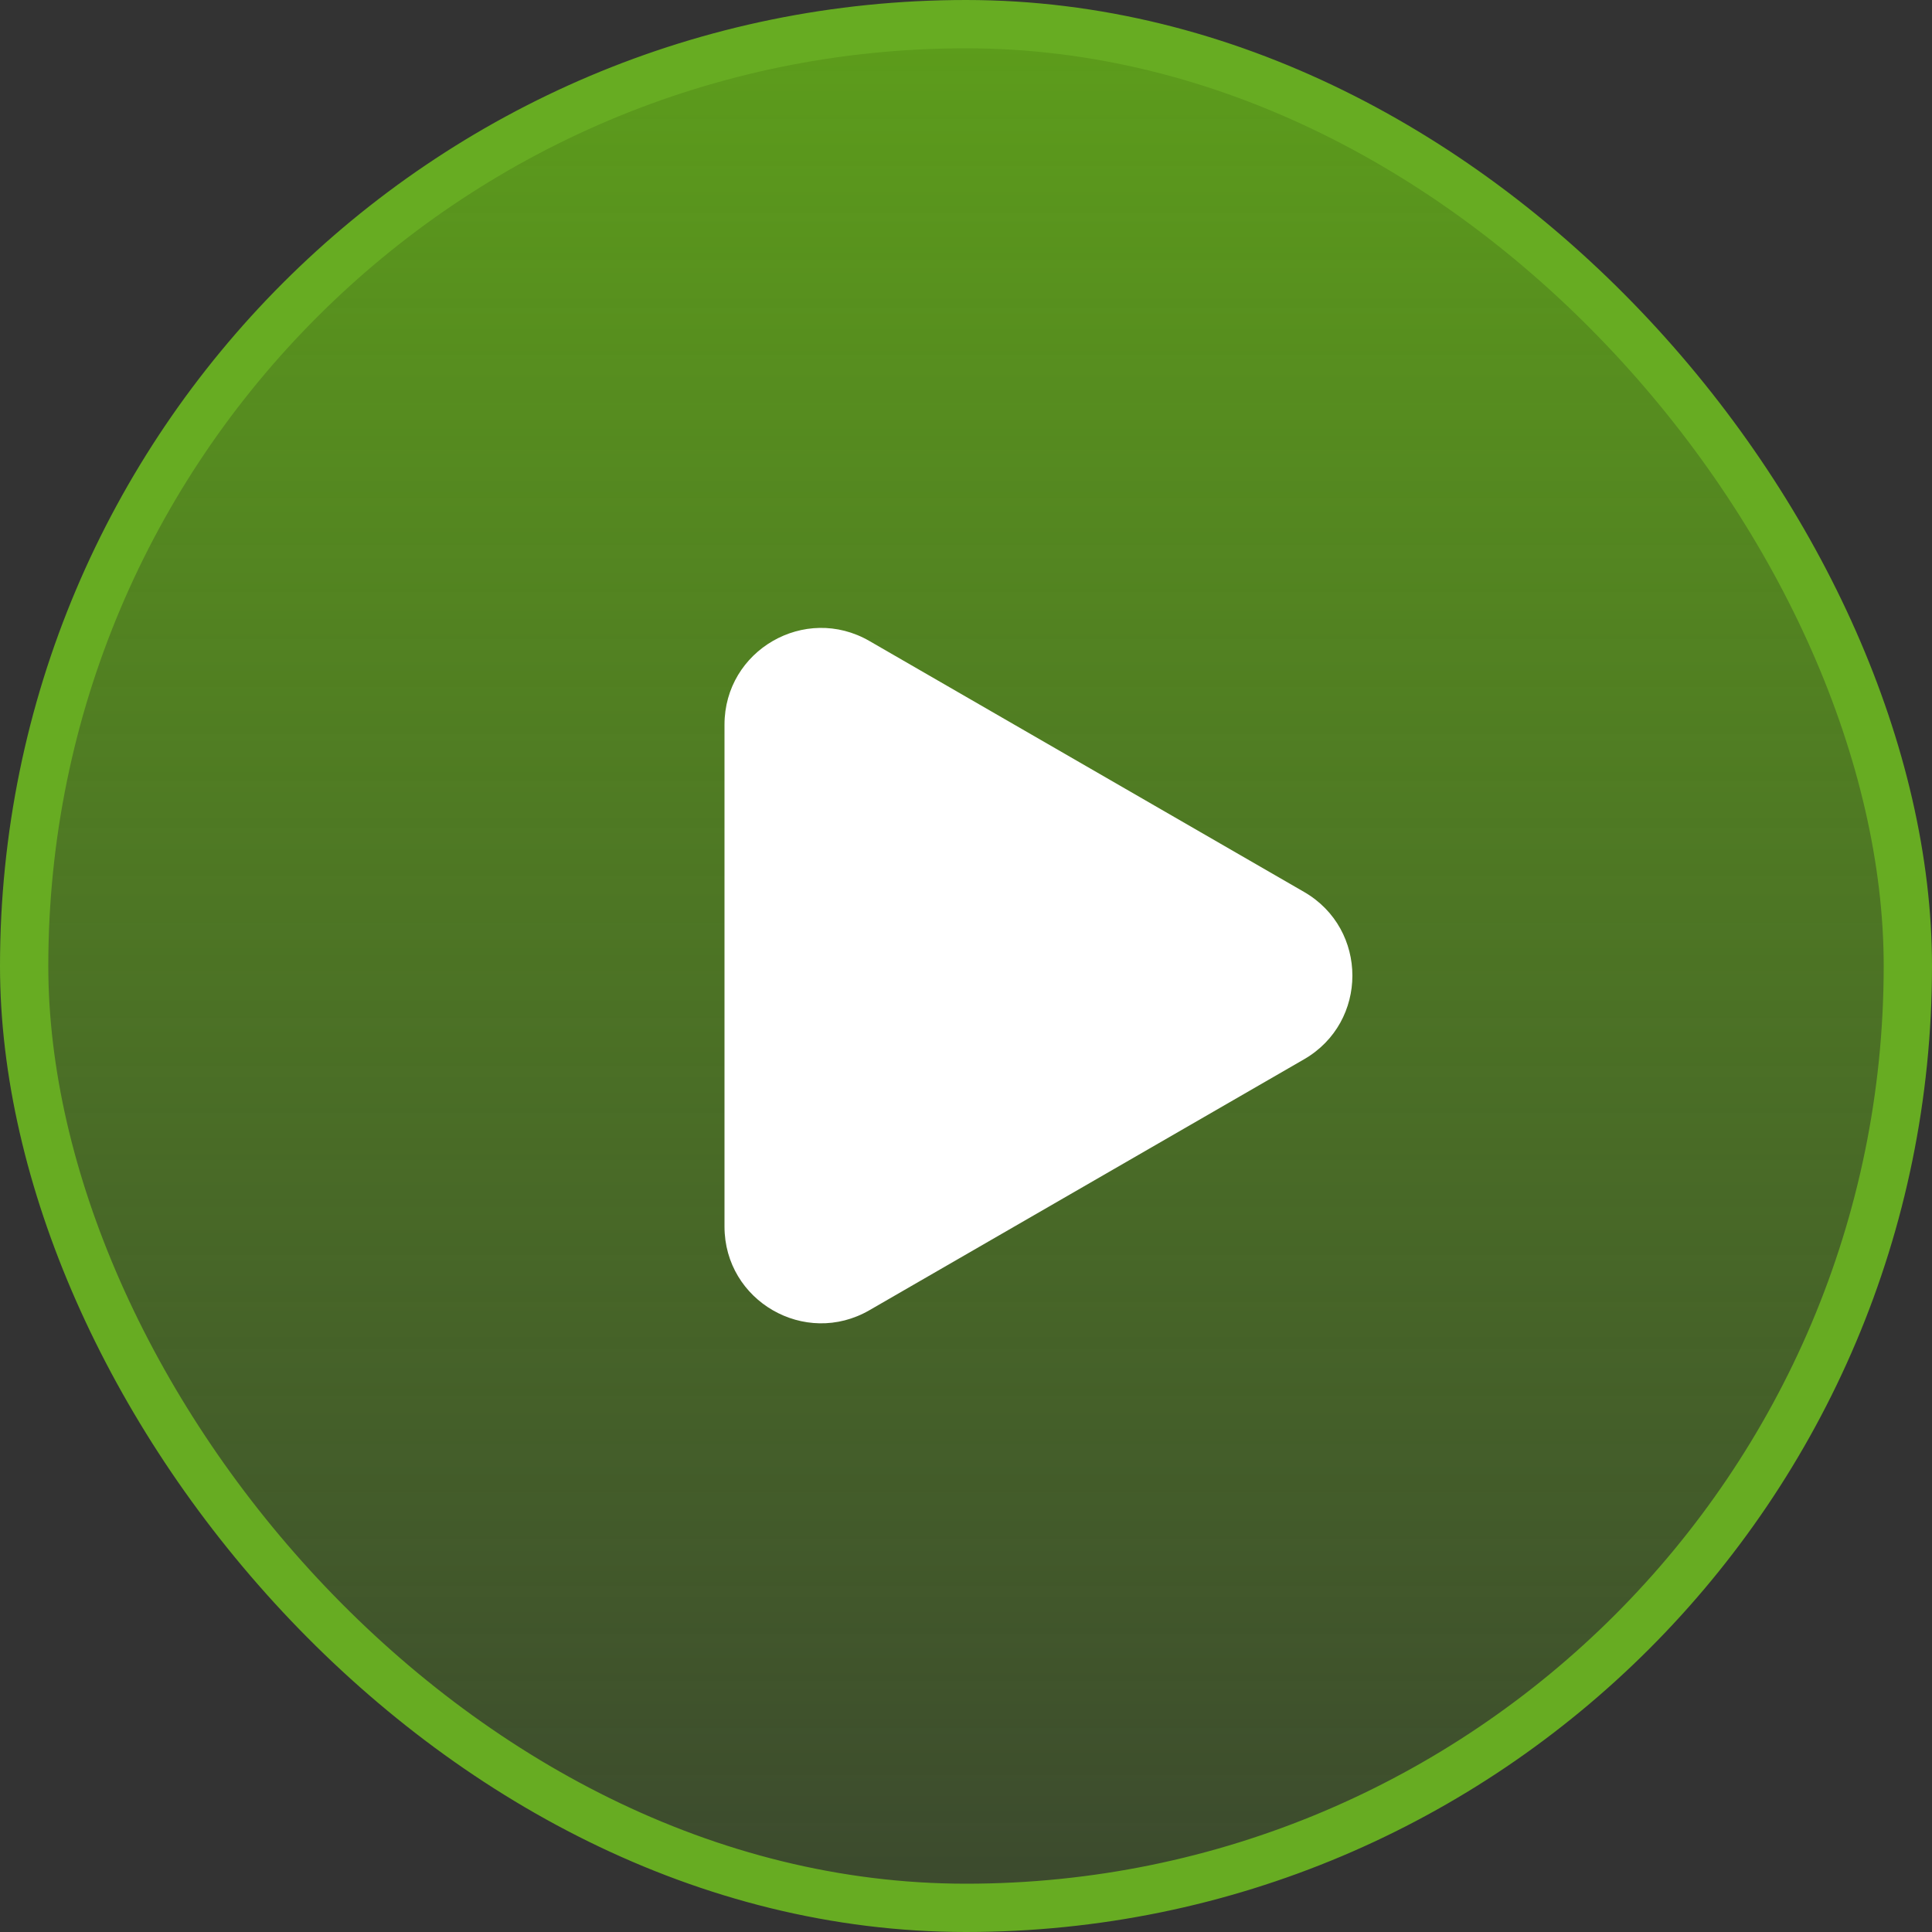 <svg width="40" height="40" viewBox="0 0 40 40" fill="none" xmlns="http://www.w3.org/2000/svg">
<rect x="0" y="0" width="40" height="40" fill="#333333" stroke="none"/>
<rect x="0.5" y="0.5" width="39" height="39" rx="19.5" fill="url(#paint0_linear_2001_36)"/>
<rect x="0.5" y="0.5" width="39" height="39" rx="19.5" stroke="#67AC22"/>
<path d="M27 18.467C28.333 19.237 28.333 21.161 27 21.931L18 27.127C16.667 27.897 15 26.935 15 25.395L15 15.003C15 13.463 16.667 12.501 18 13.271L27 18.467Z" fill="white"/>
<defs>
<linearGradient id="paint0_linear_2001_36" x1="20" y1="0" x2="20" y2="40" gradientUnits="userSpaceOnUse">
<stop stop-color="#5D9E1B"/>
<stop offset="1" stop-color="#5D9E1B" stop-opacity="0.2"/>
</linearGradient>
</defs>
</svg>
